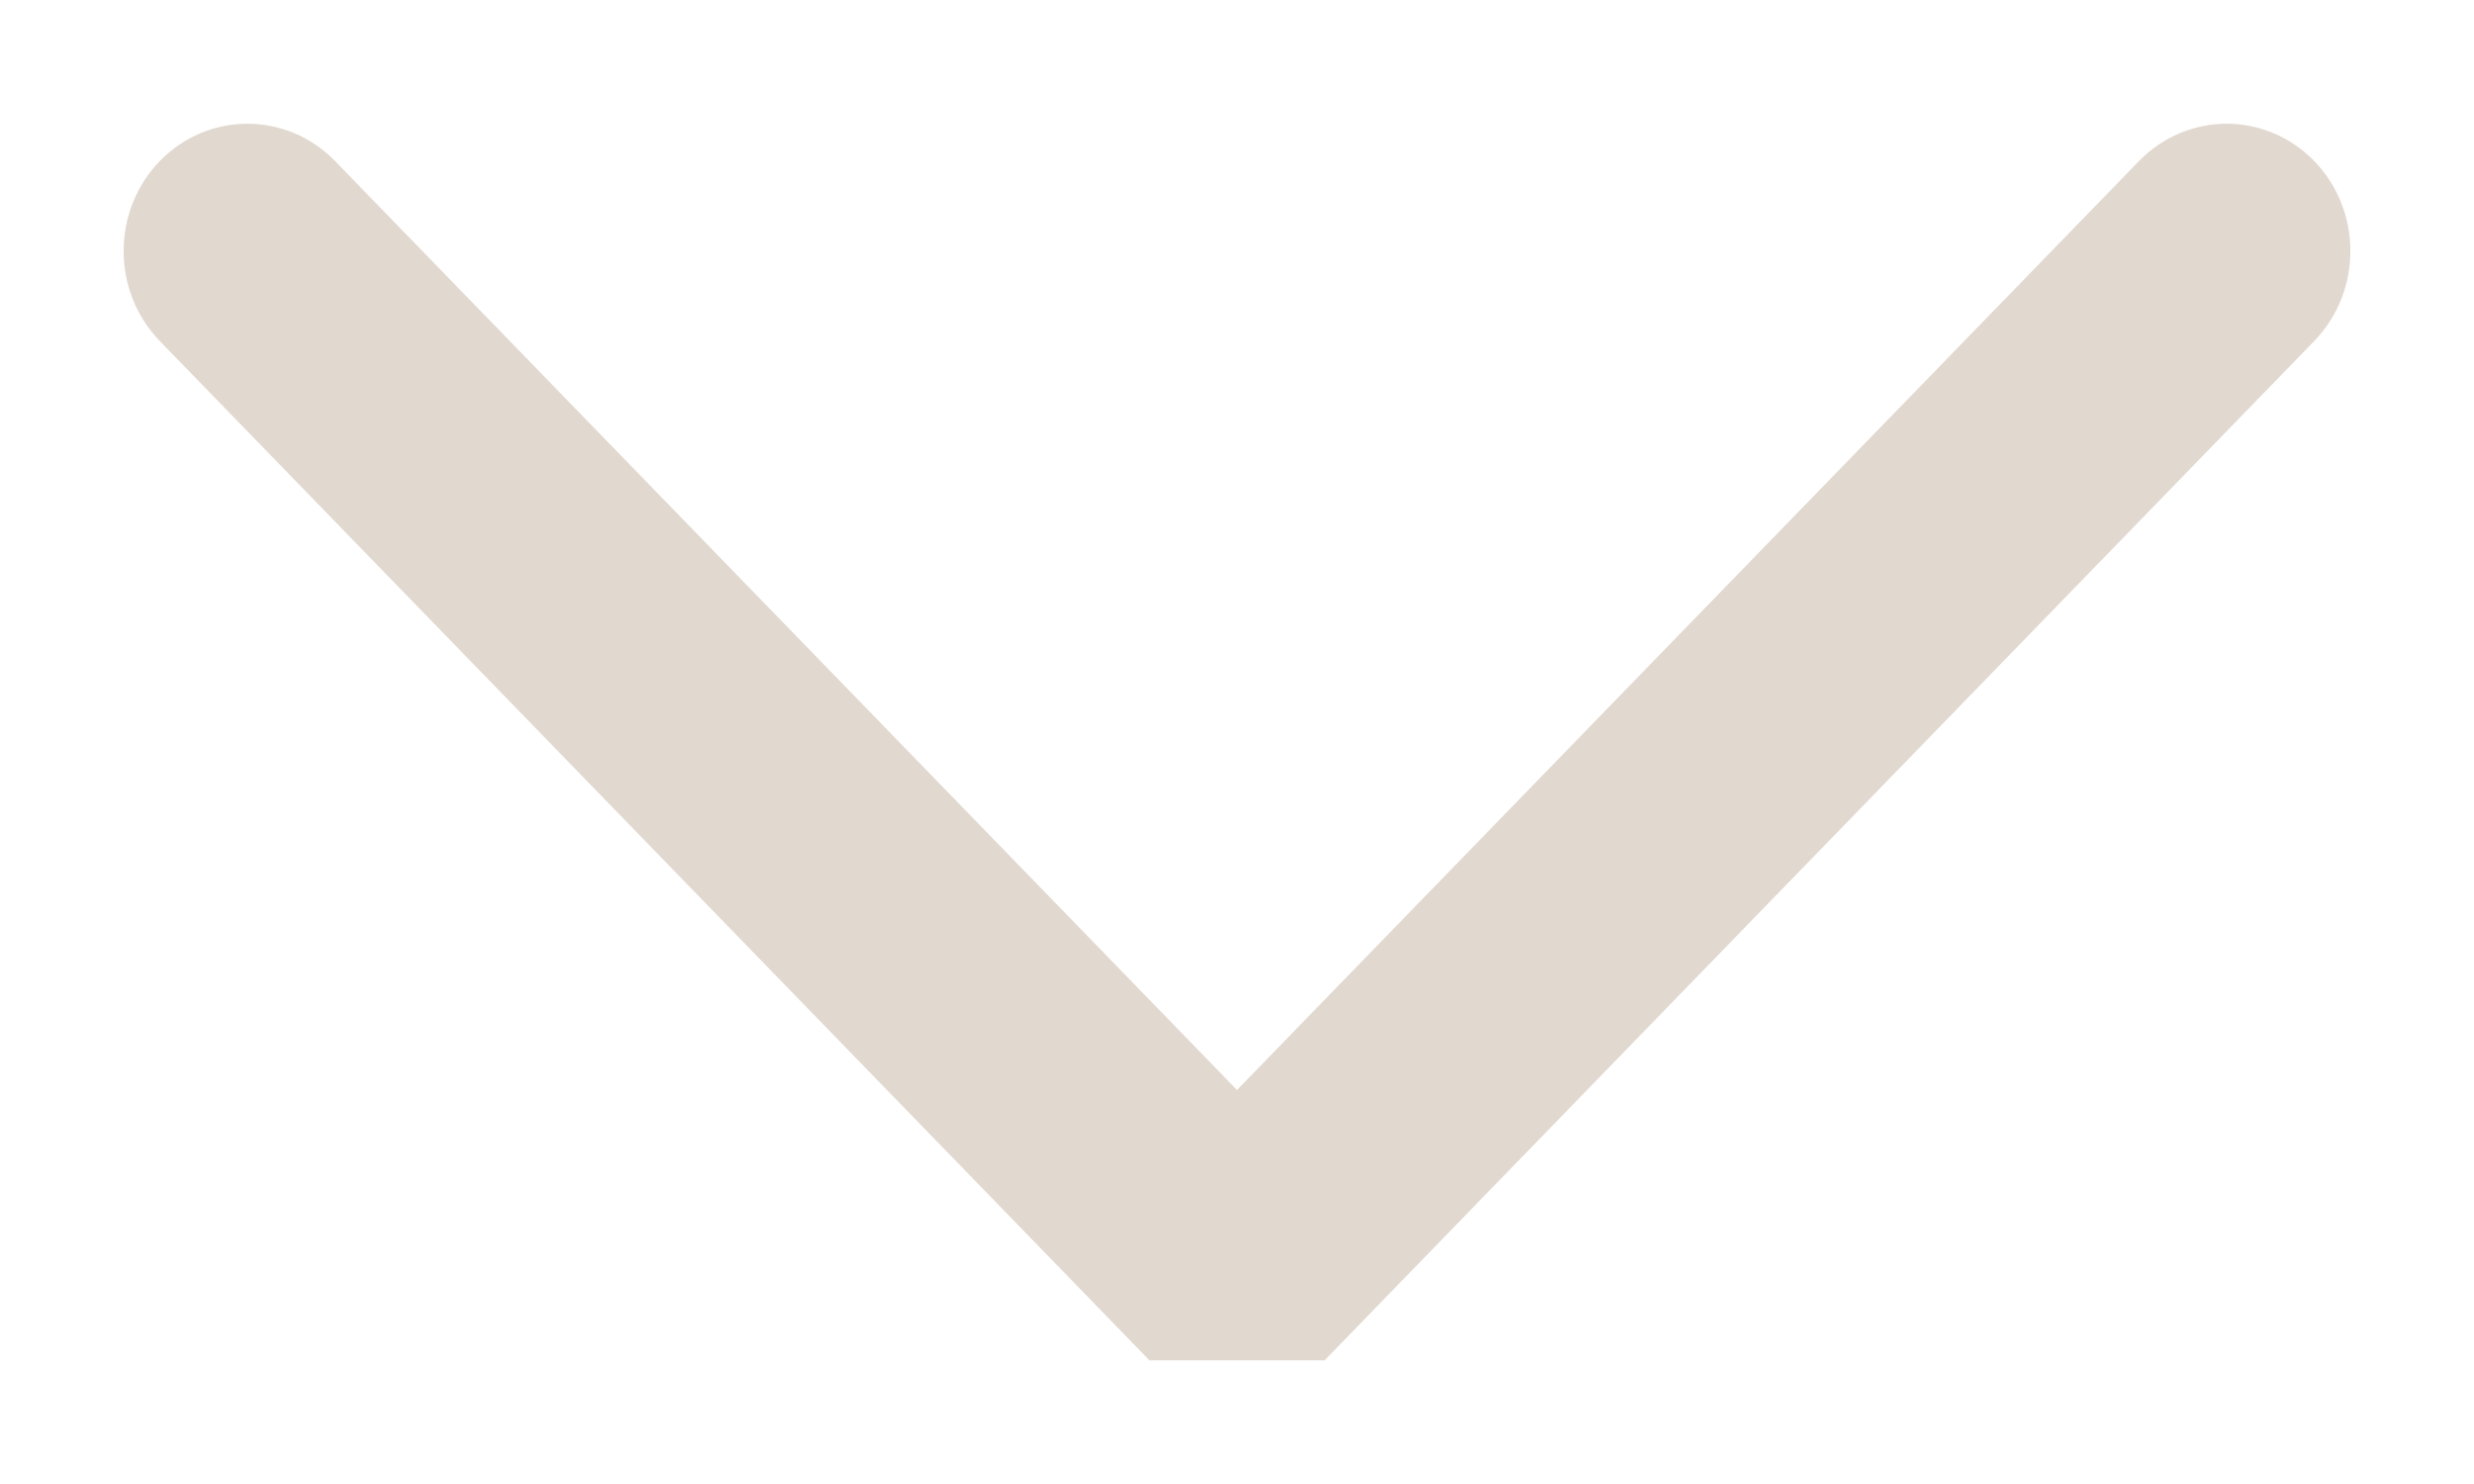 <svg width="10" height="6" viewBox="0 0 10 6" fill="none" xmlns="http://www.w3.org/2000/svg">
<path fill-rule="evenodd" clip-rule="evenodd" d="M0.646 0.651C0.842 0.45 1.158 0.45 1.354 0.651L5 4.407L8.646 0.651C8.842 0.45 9.158 0.45 9.354 0.651C9.549 0.852 9.549 1.178 9.354 1.379L5.354 5.5H4.646L0.646 1.379C0.451 1.178 0.451 0.852 0.646 0.651Z" fill="#E1D8CF"/>
</svg>

